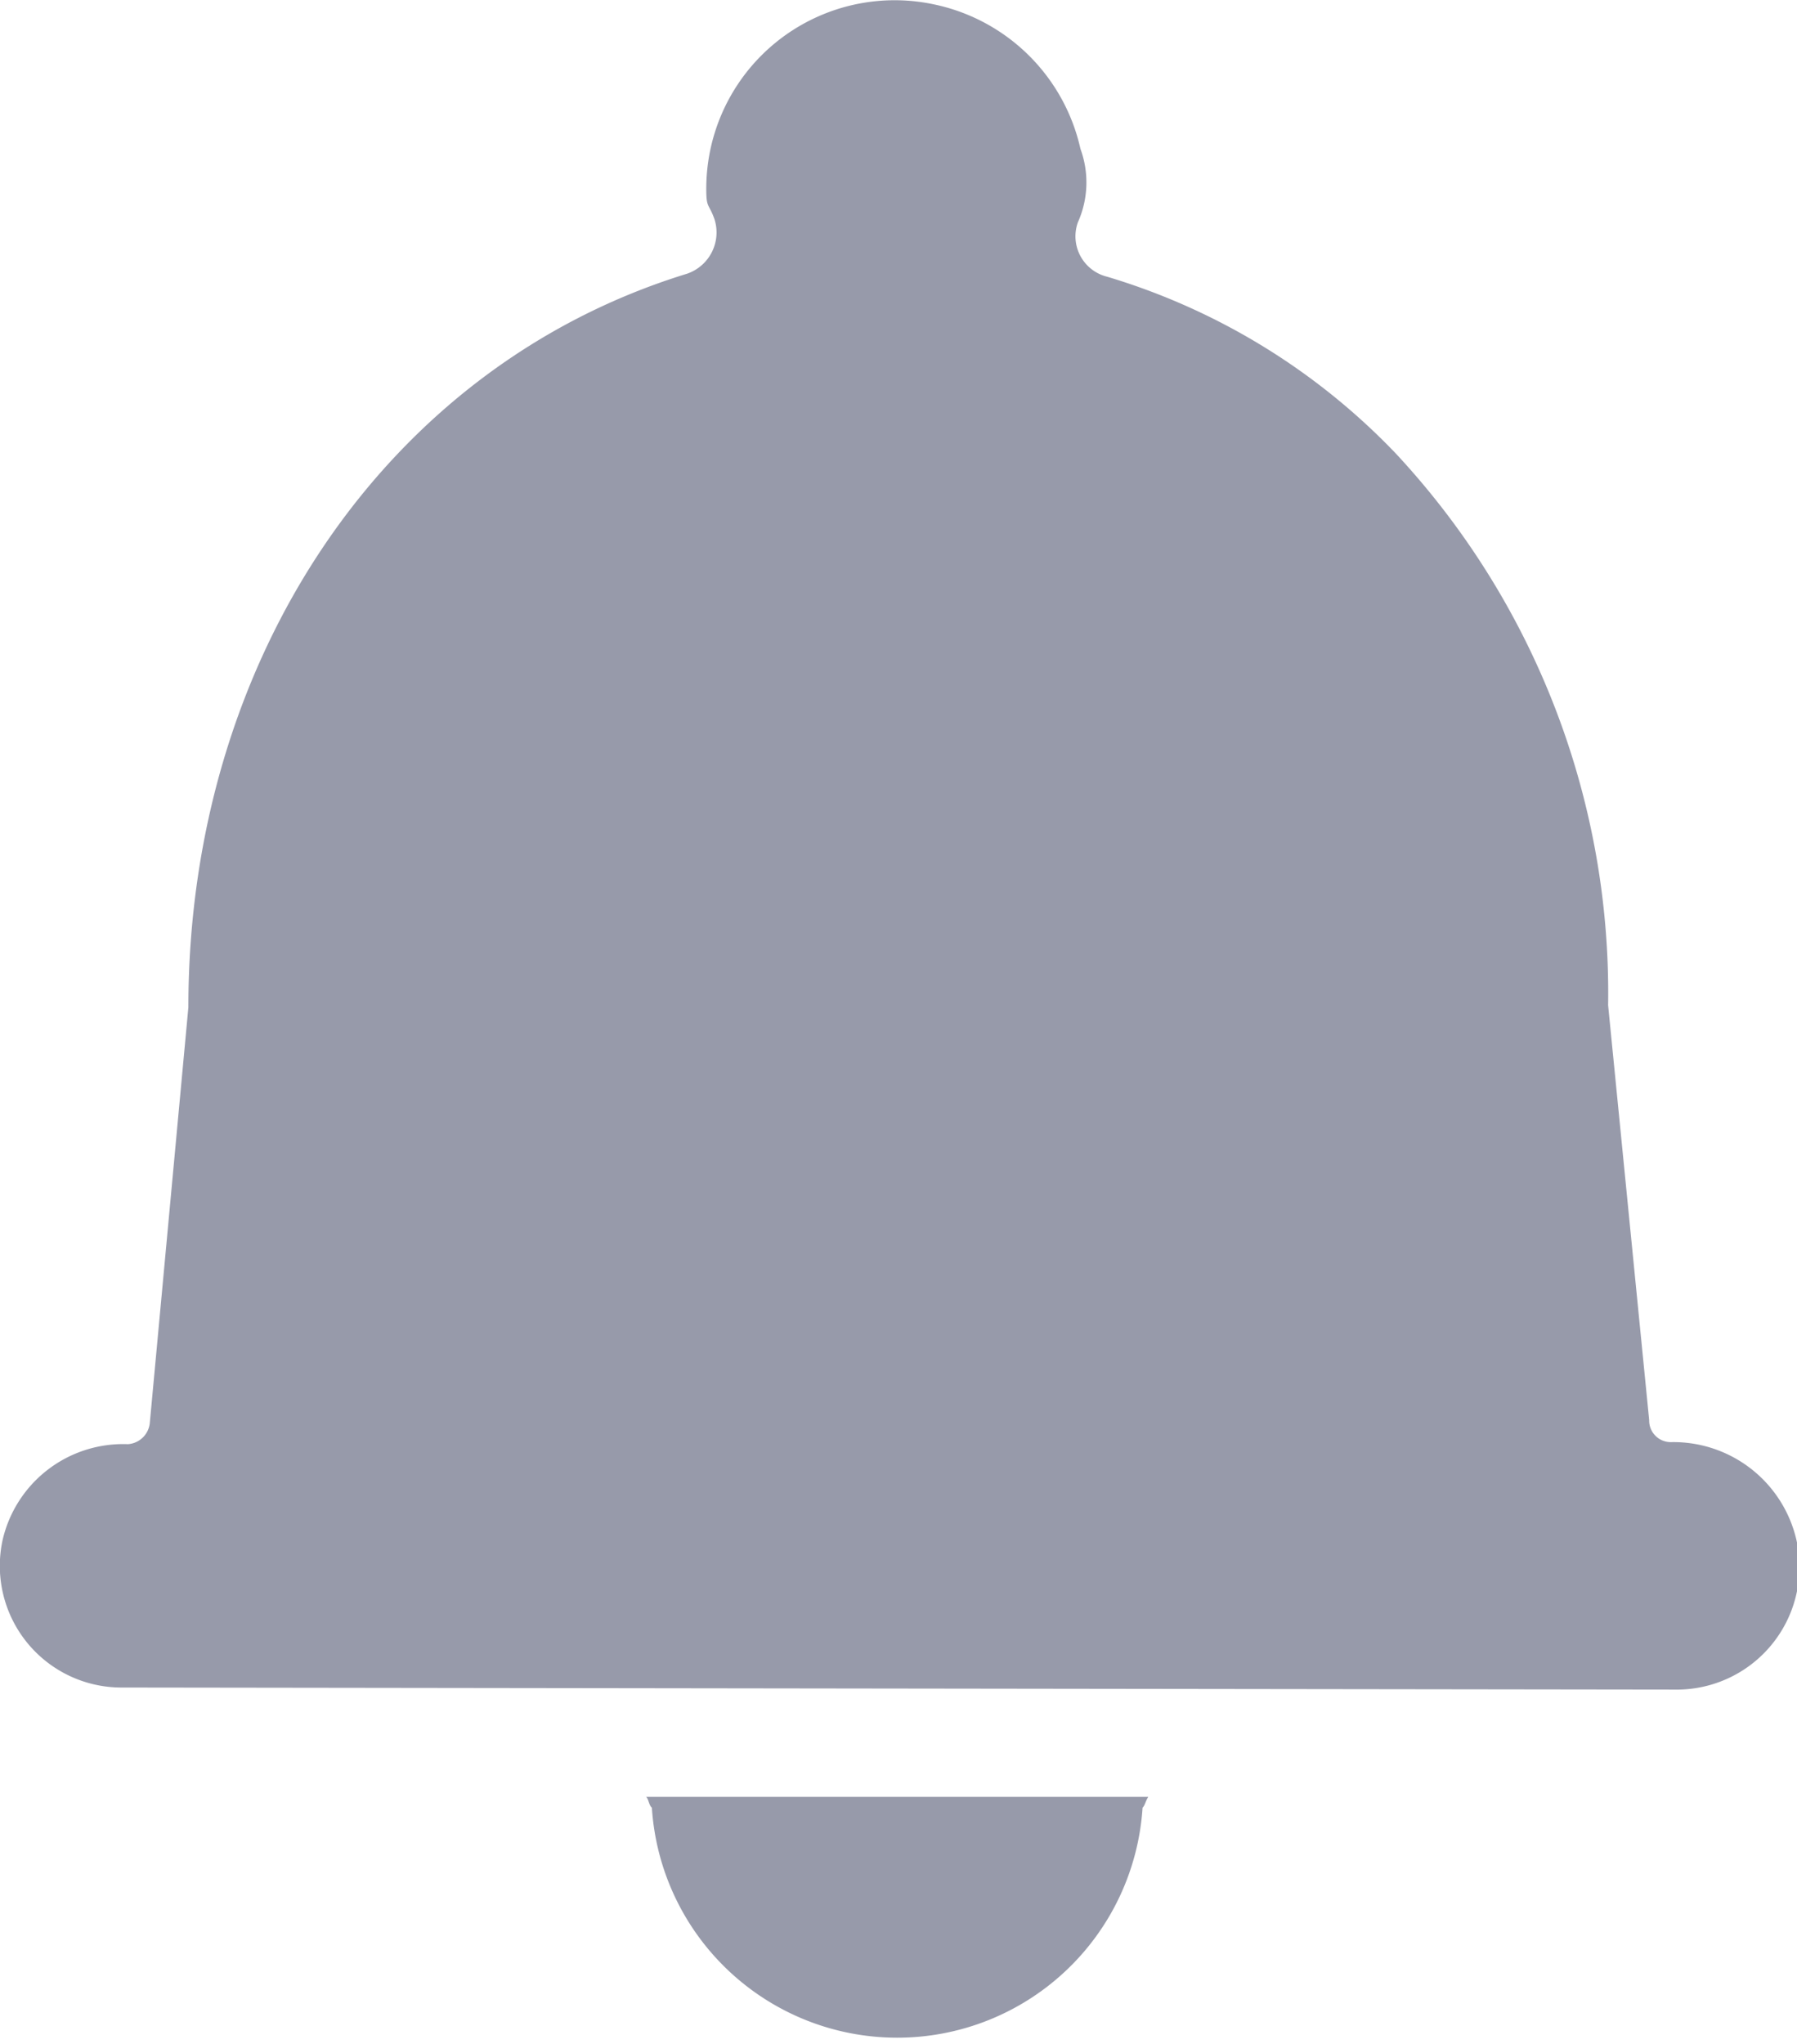 <svg xmlns="http://www.w3.org/2000/svg" viewBox="0 0 35.01 39.82"><defs><style>.cls-1{fill:#979aaa;}</style></defs><title>icon-Asset 13notification</title><g id="Layer_2" data-name="Layer 2"><g id="Layer_1-2" data-name="Layer 1"><path class="cls-1" d="M32.62,32.91A2.39,2.39,0,0,0,35,30a2.46,2.46,0,0,0-2.44-1.91.42.42,0,0,1-.43-.43l-.8-8.08A15.42,15.42,0,0,0,27.2,8.84a12.88,12.88,0,0,0-5.63-3.45A.81.81,0,0,1,21,4.33a1.9,1.9,0,0,0,.05-1.43A3.7,3.7,0,0,0,18.17.08a3.67,3.67,0,0,0-4.41,3.61c0,.37.05.27.16.58a.85.85,0,0,1-.53,1.06c-5.9,1.81-9.72,7.54-9.72,14.29L2.92,27.7a.46.46,0,0,1-.43.43A2.41,2.41,0,0,0,.05,30a2.37,2.37,0,0,0,2.34,2.87Z"/><path class="cls-1" d="M12.59,35c.05.05.05.16.11.21a4.79,4.79,0,0,0,9.56,0c.05-.05.05-.11.11-.21Z"/></g></g></svg>